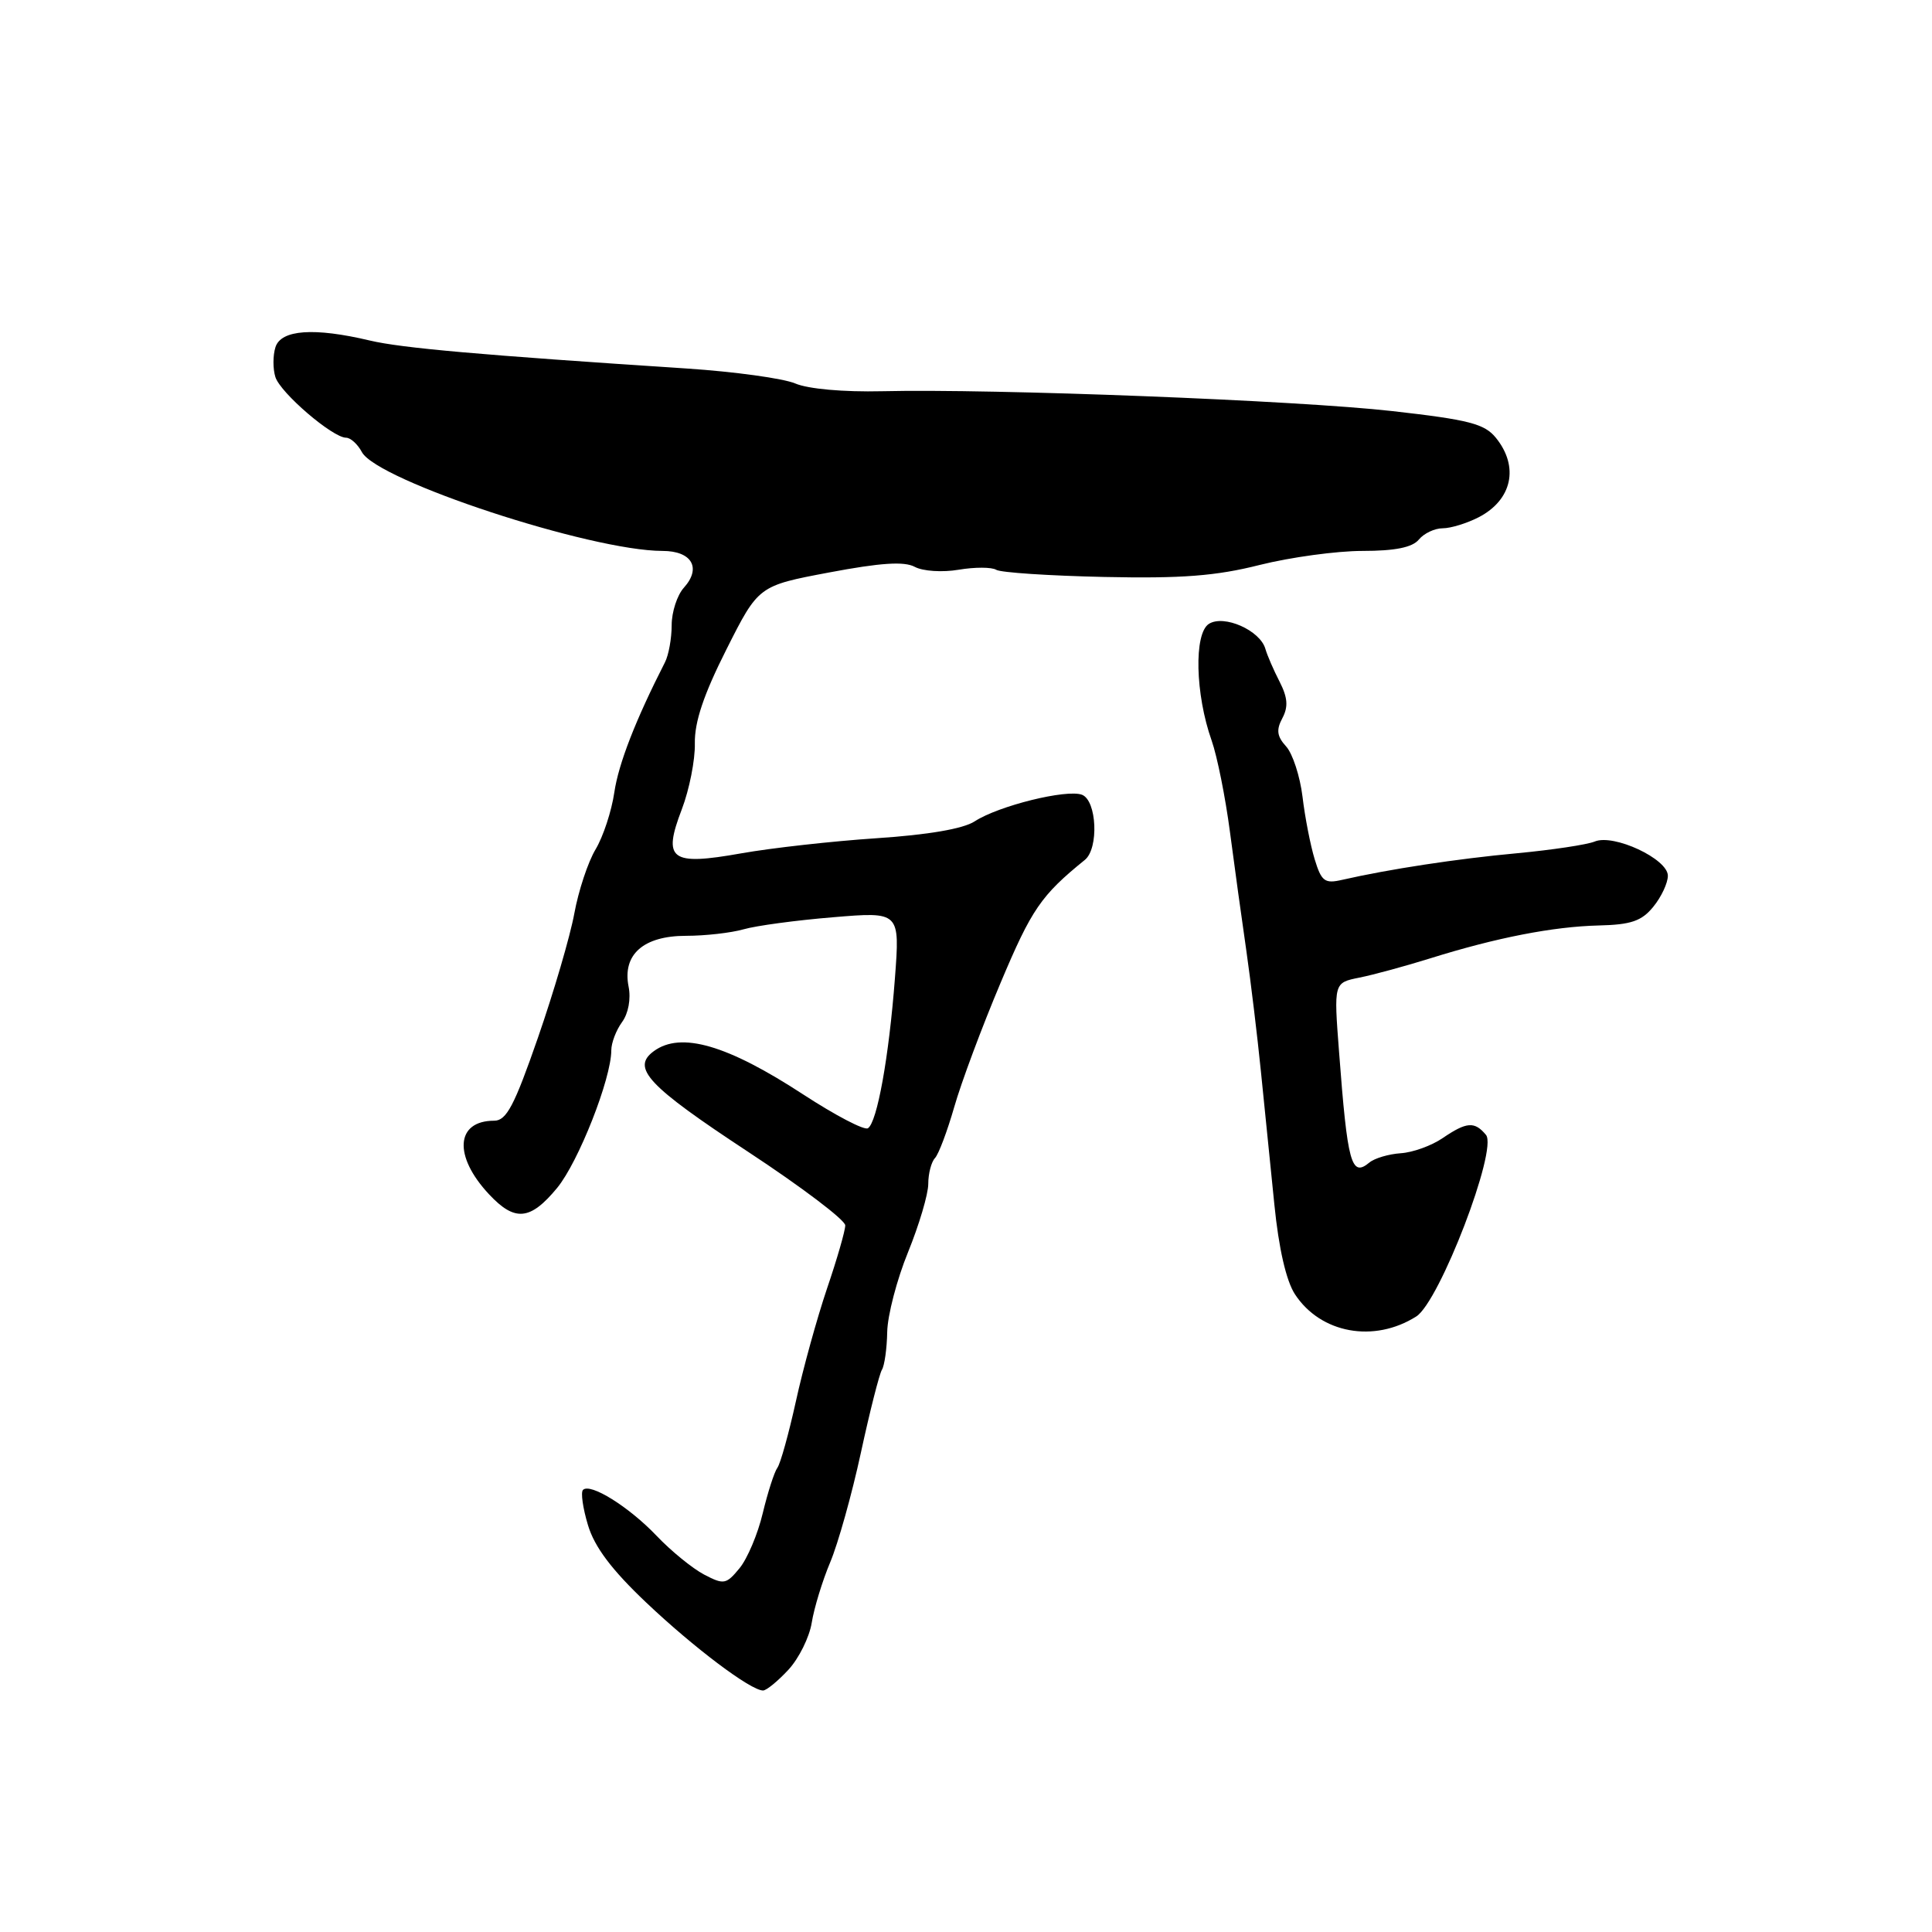 <?xml version="1.0" encoding="UTF-8" standalone="no"?>
<!DOCTYPE svg PUBLIC "-//W3C//DTD SVG 1.1//EN" "http://www.w3.org/Graphics/SVG/1.1/DTD/svg11.dtd" >
<svg xmlns="http://www.w3.org/2000/svg" xmlns:xlink="http://www.w3.org/1999/xlink" version="1.1" viewBox="0 0 256 256">
 <g >
 <path fill="currentColor"
d=" M 104.46 221.26 C 105.86 219.75 107.25 216.94 107.56 215.01 C 107.87 213.08 108.97 209.47 110.01 207.00 C 111.05 204.53 112.88 198.00 114.07 192.50 C 115.26 187.00 116.52 182.05 116.86 181.50 C 117.20 180.95 117.52 178.70 117.56 176.50 C 117.60 174.30 118.84 169.54 120.32 165.92 C 121.79 162.30 123.00 158.23 123.00 156.87 C 123.00 155.51 123.40 153.97 123.89 153.45 C 124.38 152.93 125.52 149.88 126.44 146.69 C 127.35 143.49 130.12 136.06 132.60 130.19 C 136.70 120.46 137.94 118.65 143.75 113.94 C 145.62 112.42 145.34 106.07 143.37 105.31 C 141.35 104.54 132.31 106.77 129.14 108.84 C 127.63 109.82 122.97 110.62 116.14 111.07 C 110.29 111.46 102.23 112.36 98.23 113.07 C 88.84 114.74 87.77 113.95 90.35 107.22 C 91.34 104.62 92.12 100.70 92.07 98.50 C 92.02 95.67 93.24 92.03 96.25 86.06 C 100.50 77.62 100.50 77.62 109.89 75.85 C 116.67 74.57 119.81 74.36 121.21 75.11 C 122.28 75.69 124.89 75.86 127.04 75.49 C 129.18 75.13 131.41 75.14 132.00 75.50 C 132.59 75.87 139.02 76.29 146.29 76.45 C 156.58 76.67 161.14 76.32 166.91 74.86 C 170.99 73.84 177.12 73.00 180.54 73.00 C 184.84 73.00 187.14 72.54 188.00 71.50 C 188.68 70.67 190.11 70.00 191.17 70.00 C 192.23 70.00 194.37 69.34 195.93 68.54 C 200.36 66.25 201.32 61.85 198.22 58.02 C 196.71 56.15 194.65 55.62 184.47 54.47 C 171.98 53.06 131.76 51.49 116.87 51.84 C 111.81 51.96 107.06 51.54 105.37 50.81 C 103.79 50.14 97.33 49.25 91.00 48.83 C 63.61 47.04 53.22 46.12 49.00 45.12 C 41.63 43.37 37.24 43.68 36.50 46.00 C 36.15 47.10 36.15 48.88 36.49 49.96 C 37.15 52.06 44.08 58.00 45.86 58.00 C 46.45 58.00 47.39 58.85 47.95 59.90 C 49.97 63.69 78.27 72.99 87.78 73.00 C 91.67 73.00 92.98 75.25 90.62 77.87 C 89.73 78.85 89.00 81.09 89.00 82.84 C 89.00 84.59 88.60 86.81 88.11 87.76 C 84.23 95.37 81.96 101.18 81.40 105.00 C 81.04 107.47 79.92 110.87 78.92 112.54 C 77.91 114.22 76.65 118.04 76.10 121.04 C 75.55 124.04 73.38 131.45 71.28 137.50 C 68.15 146.52 67.11 148.50 65.48 148.50 C 60.38 148.50 60.05 153.18 64.80 158.25 C 68.22 161.91 70.26 161.72 73.82 157.41 C 76.65 153.97 81.00 142.93 81.00 139.17 C 81.00 138.19 81.64 136.51 82.42 135.44 C 83.26 134.29 83.62 132.37 83.29 130.72 C 82.45 126.48 85.26 124.00 90.91 124.00 C 93.44 124.00 96.87 123.61 98.52 123.14 C 100.17 122.66 105.51 121.94 110.39 121.54 C 119.25 120.80 119.25 120.80 118.58 129.65 C 117.79 140.06 116.22 148.75 115.00 149.50 C 114.52 149.80 110.68 147.79 106.46 145.04 C 96.36 138.44 90.22 136.66 86.64 139.28 C 83.60 141.50 85.82 143.87 99.14 152.63 C 106.21 157.28 112.00 161.66 112.00 162.37 C 112.00 163.07 110.91 166.85 109.58 170.75 C 108.26 174.66 106.40 181.37 105.46 185.68 C 104.51 189.98 103.41 193.95 103.00 194.50 C 102.60 195.05 101.73 197.75 101.07 200.50 C 100.42 203.25 99.03 206.54 97.99 207.80 C 96.22 209.95 95.91 210.00 93.30 208.64 C 91.76 207.83 88.92 205.52 87.00 203.50 C 83.32 199.64 78.21 196.46 77.25 197.42 C 76.93 197.73 77.23 199.84 77.91 202.09 C 78.78 204.99 81.05 208.01 85.63 212.35 C 91.94 218.33 99.47 224.00 101.11 224.00 C 101.55 224.00 103.06 222.77 104.46 221.26 Z  M 187.66 174.44 C 190.74 172.49 198.49 152.30 196.90 150.38 C 195.39 148.56 194.34 148.64 191.15 150.81 C 189.69 151.81 187.20 152.71 185.60 152.81 C 184.01 152.92 182.13 153.47 181.44 154.05 C 179.05 156.03 178.55 154.20 177.43 139.36 C 176.73 130.22 176.73 130.22 180.12 129.54 C 181.98 129.17 186.20 128.02 189.50 126.99 C 198.29 124.24 205.80 122.78 211.83 122.63 C 216.14 122.53 217.54 122.04 219.08 120.14 C 220.14 118.84 221.00 117.00 221.00 116.04 C 221.00 113.81 213.81 110.45 211.30 111.51 C 210.31 111.92 205.68 112.62 201.00 113.06 C 193.05 113.79 183.99 115.18 177.86 116.58 C 175.53 117.12 175.10 116.80 174.20 113.85 C 173.64 112.01 172.91 108.28 172.59 105.57 C 172.26 102.86 171.28 99.86 170.42 98.91 C 169.20 97.57 169.09 96.71 169.92 95.16 C 170.72 93.65 170.63 92.44 169.55 90.32 C 168.75 88.77 167.91 86.82 167.67 85.98 C 166.97 83.52 162.17 81.40 160.18 82.67 C 158.19 83.95 158.37 91.97 160.55 98.13 C 161.28 100.20 162.37 105.63 162.97 110.20 C 163.57 114.76 164.55 121.88 165.15 126.00 C 165.74 130.12 166.61 137.32 167.08 142.00 C 167.55 146.68 168.35 154.60 168.86 159.61 C 169.44 165.42 170.43 169.73 171.59 171.50 C 174.99 176.69 182.06 177.98 187.66 174.44 Z "/>
</g>
</svg>